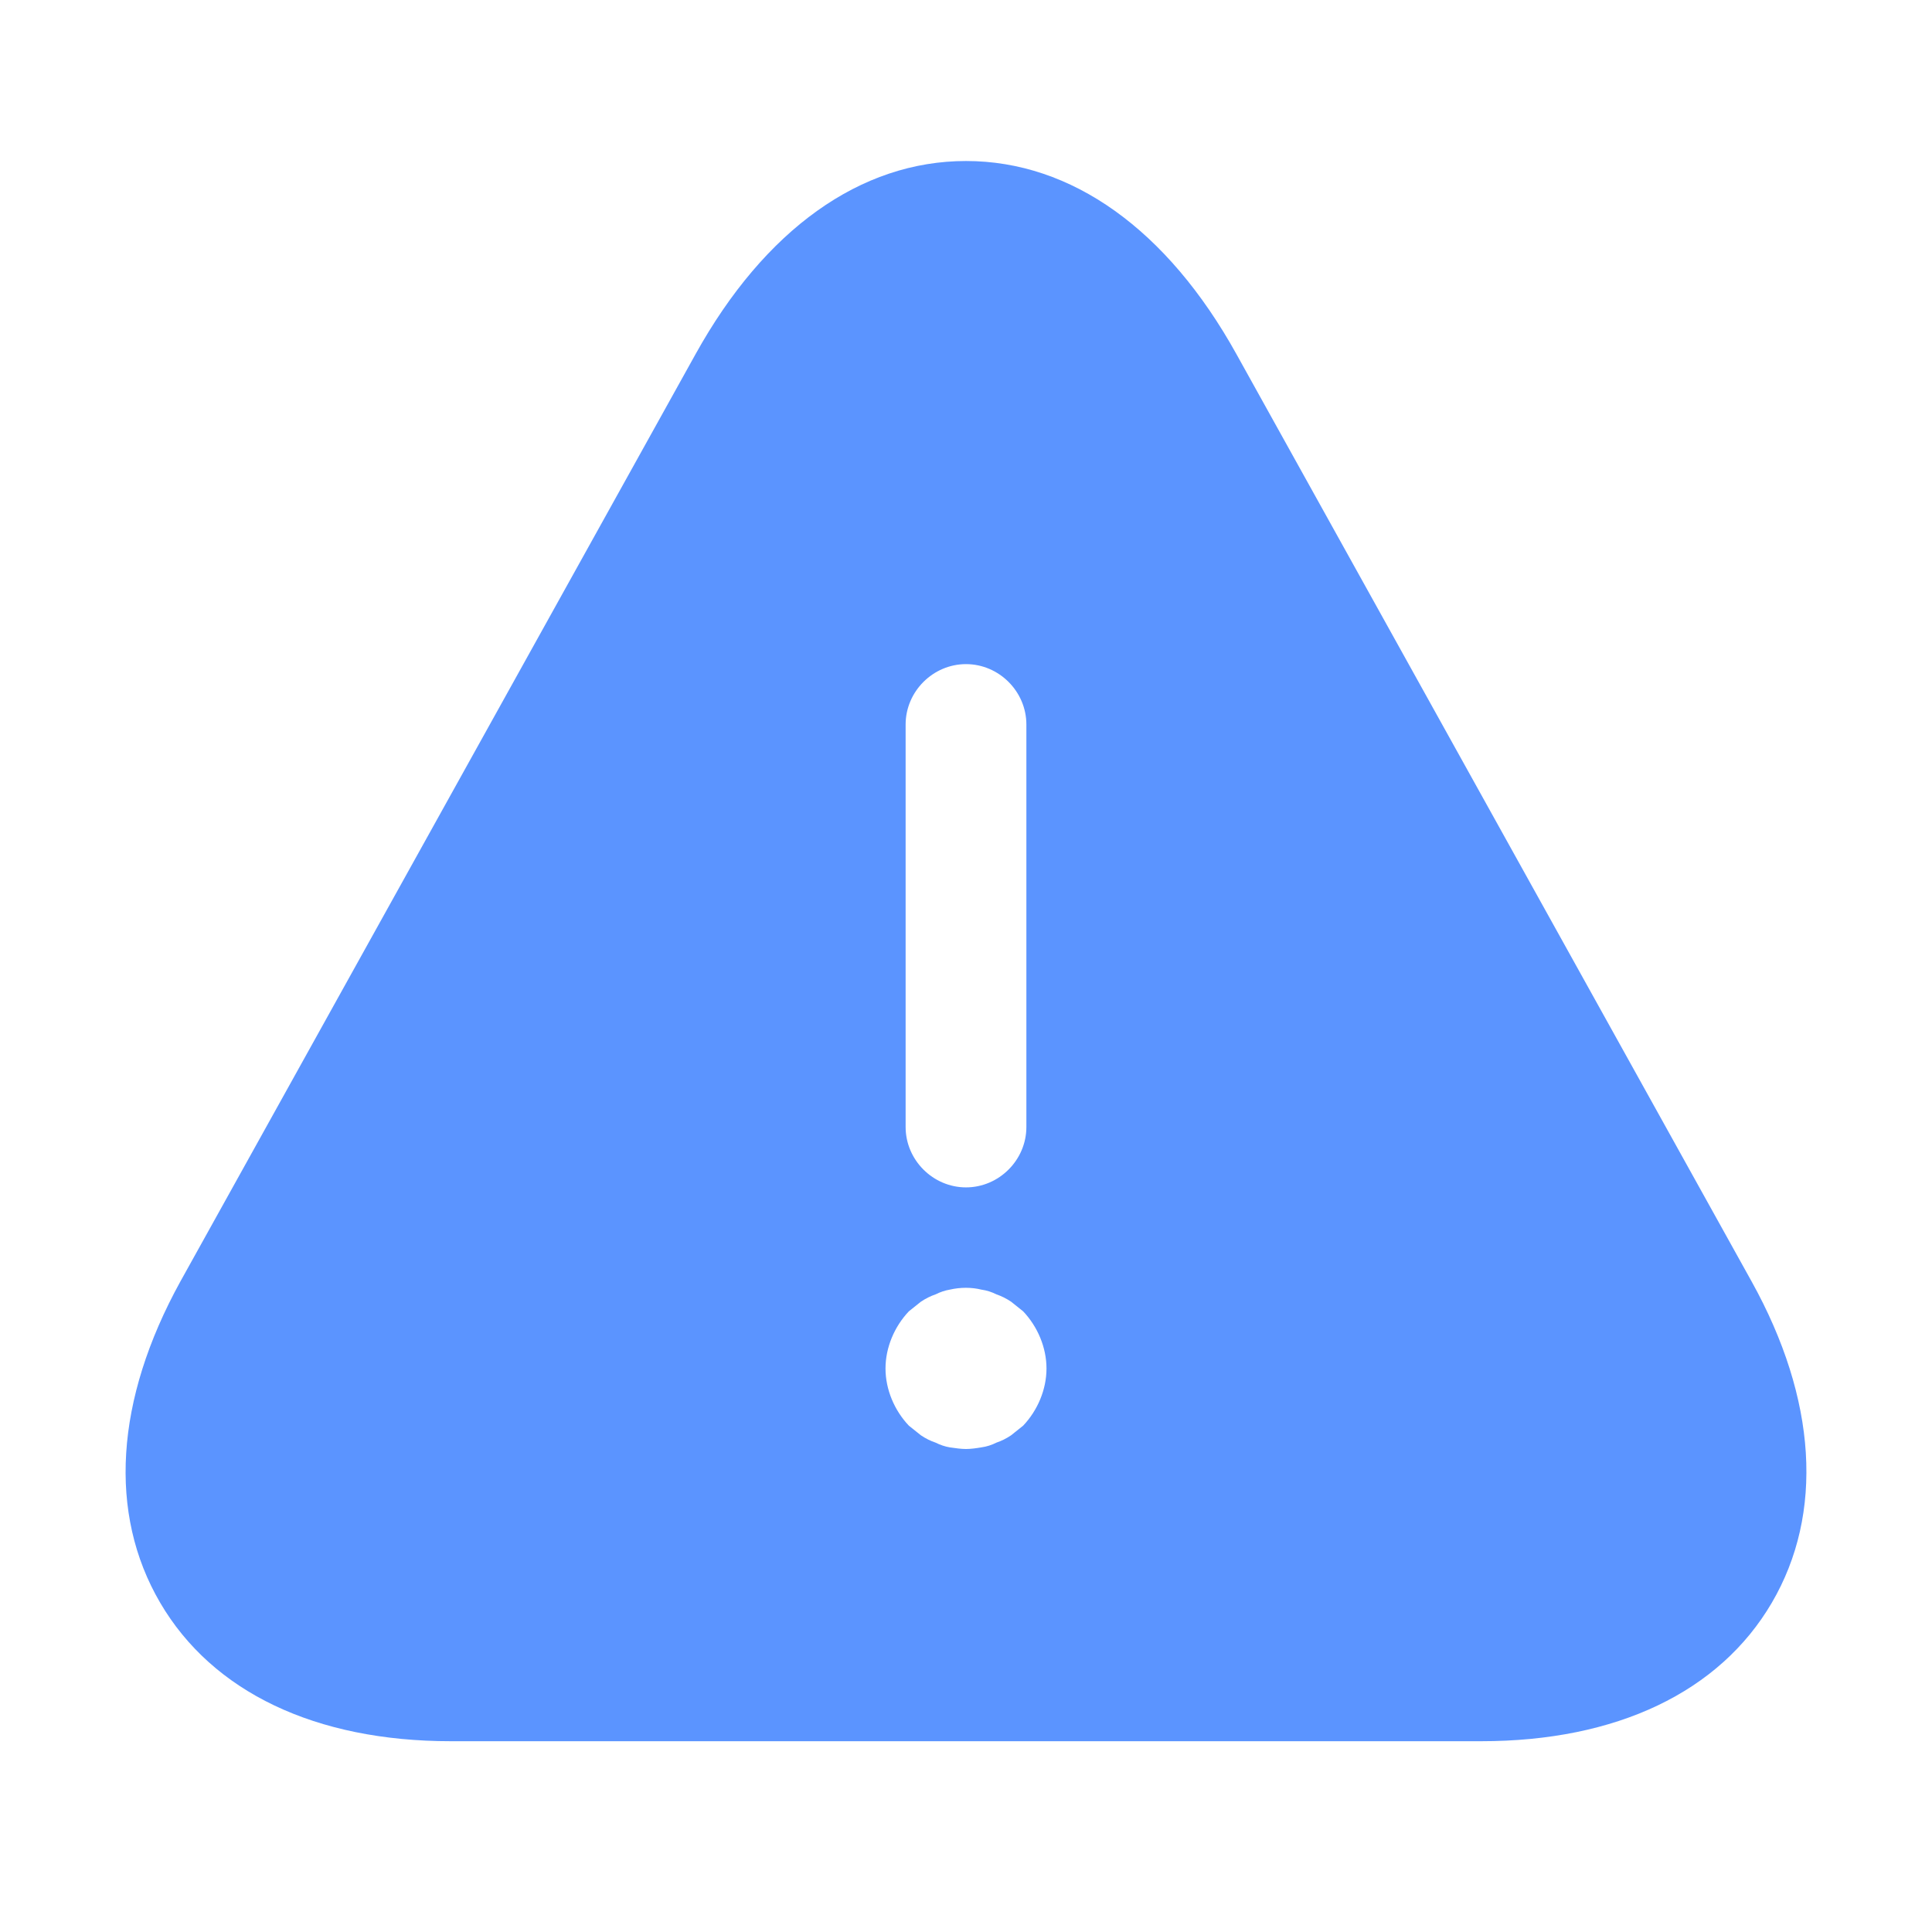 <svg width="80" height="80" viewBox="0 0 80 80" fill="none" xmlns="http://www.w3.org/2000/svg">
<path d="M72.533 53.067L51.2 14.667C48.333 9.5 44.367 6.667 40 6.667C35.633 6.667 31.667 9.5 28.8 14.667L7.467 53.067C4.767 57.967 4.467 62.667 6.633 66.367C8.8 70.067 13.067 72.1 18.667 72.1H61.333C66.933 72.1 71.2 70.067 73.367 66.367C75.533 62.667 75.233 57.933 72.533 53.067ZM37.5 30C37.5 28.633 38.633 27.5 40 27.5C41.367 27.5 42.5 28.633 42.5 30V46.667C42.5 48.033 41.367 49.167 40 49.167C38.633 49.167 37.5 48.033 37.5 46.667V30ZM42.367 59.033C42.2 59.167 42.033 59.3 41.867 59.433C41.667 59.567 41.467 59.667 41.267 59.733C41.067 59.833 40.867 59.9 40.633 59.933C40.433 59.967 40.2 60 40 60C39.8 60 39.567 59.967 39.333 59.933C39.133 59.9 38.933 59.833 38.733 59.733C38.533 59.667 38.333 59.567 38.133 59.433C37.967 59.3 37.8 59.167 37.633 59.033C37.033 58.4 36.667 57.533 36.667 56.667C36.667 55.8 37.033 54.933 37.633 54.3C37.8 54.167 37.967 54.033 38.133 53.9C38.333 53.767 38.533 53.667 38.733 53.6C38.933 53.5 39.133 53.433 39.333 53.4C39.767 53.3 40.233 53.3 40.633 53.4C40.867 53.433 41.067 53.5 41.267 53.6C41.467 53.667 41.667 53.767 41.867 53.9C42.033 54.033 42.2 54.167 42.367 54.3C42.967 54.933 43.333 55.8 43.333 56.667C43.333 57.533 42.967 58.4 42.367 59.033Z" fill="#5B94FF"/>
</svg>
